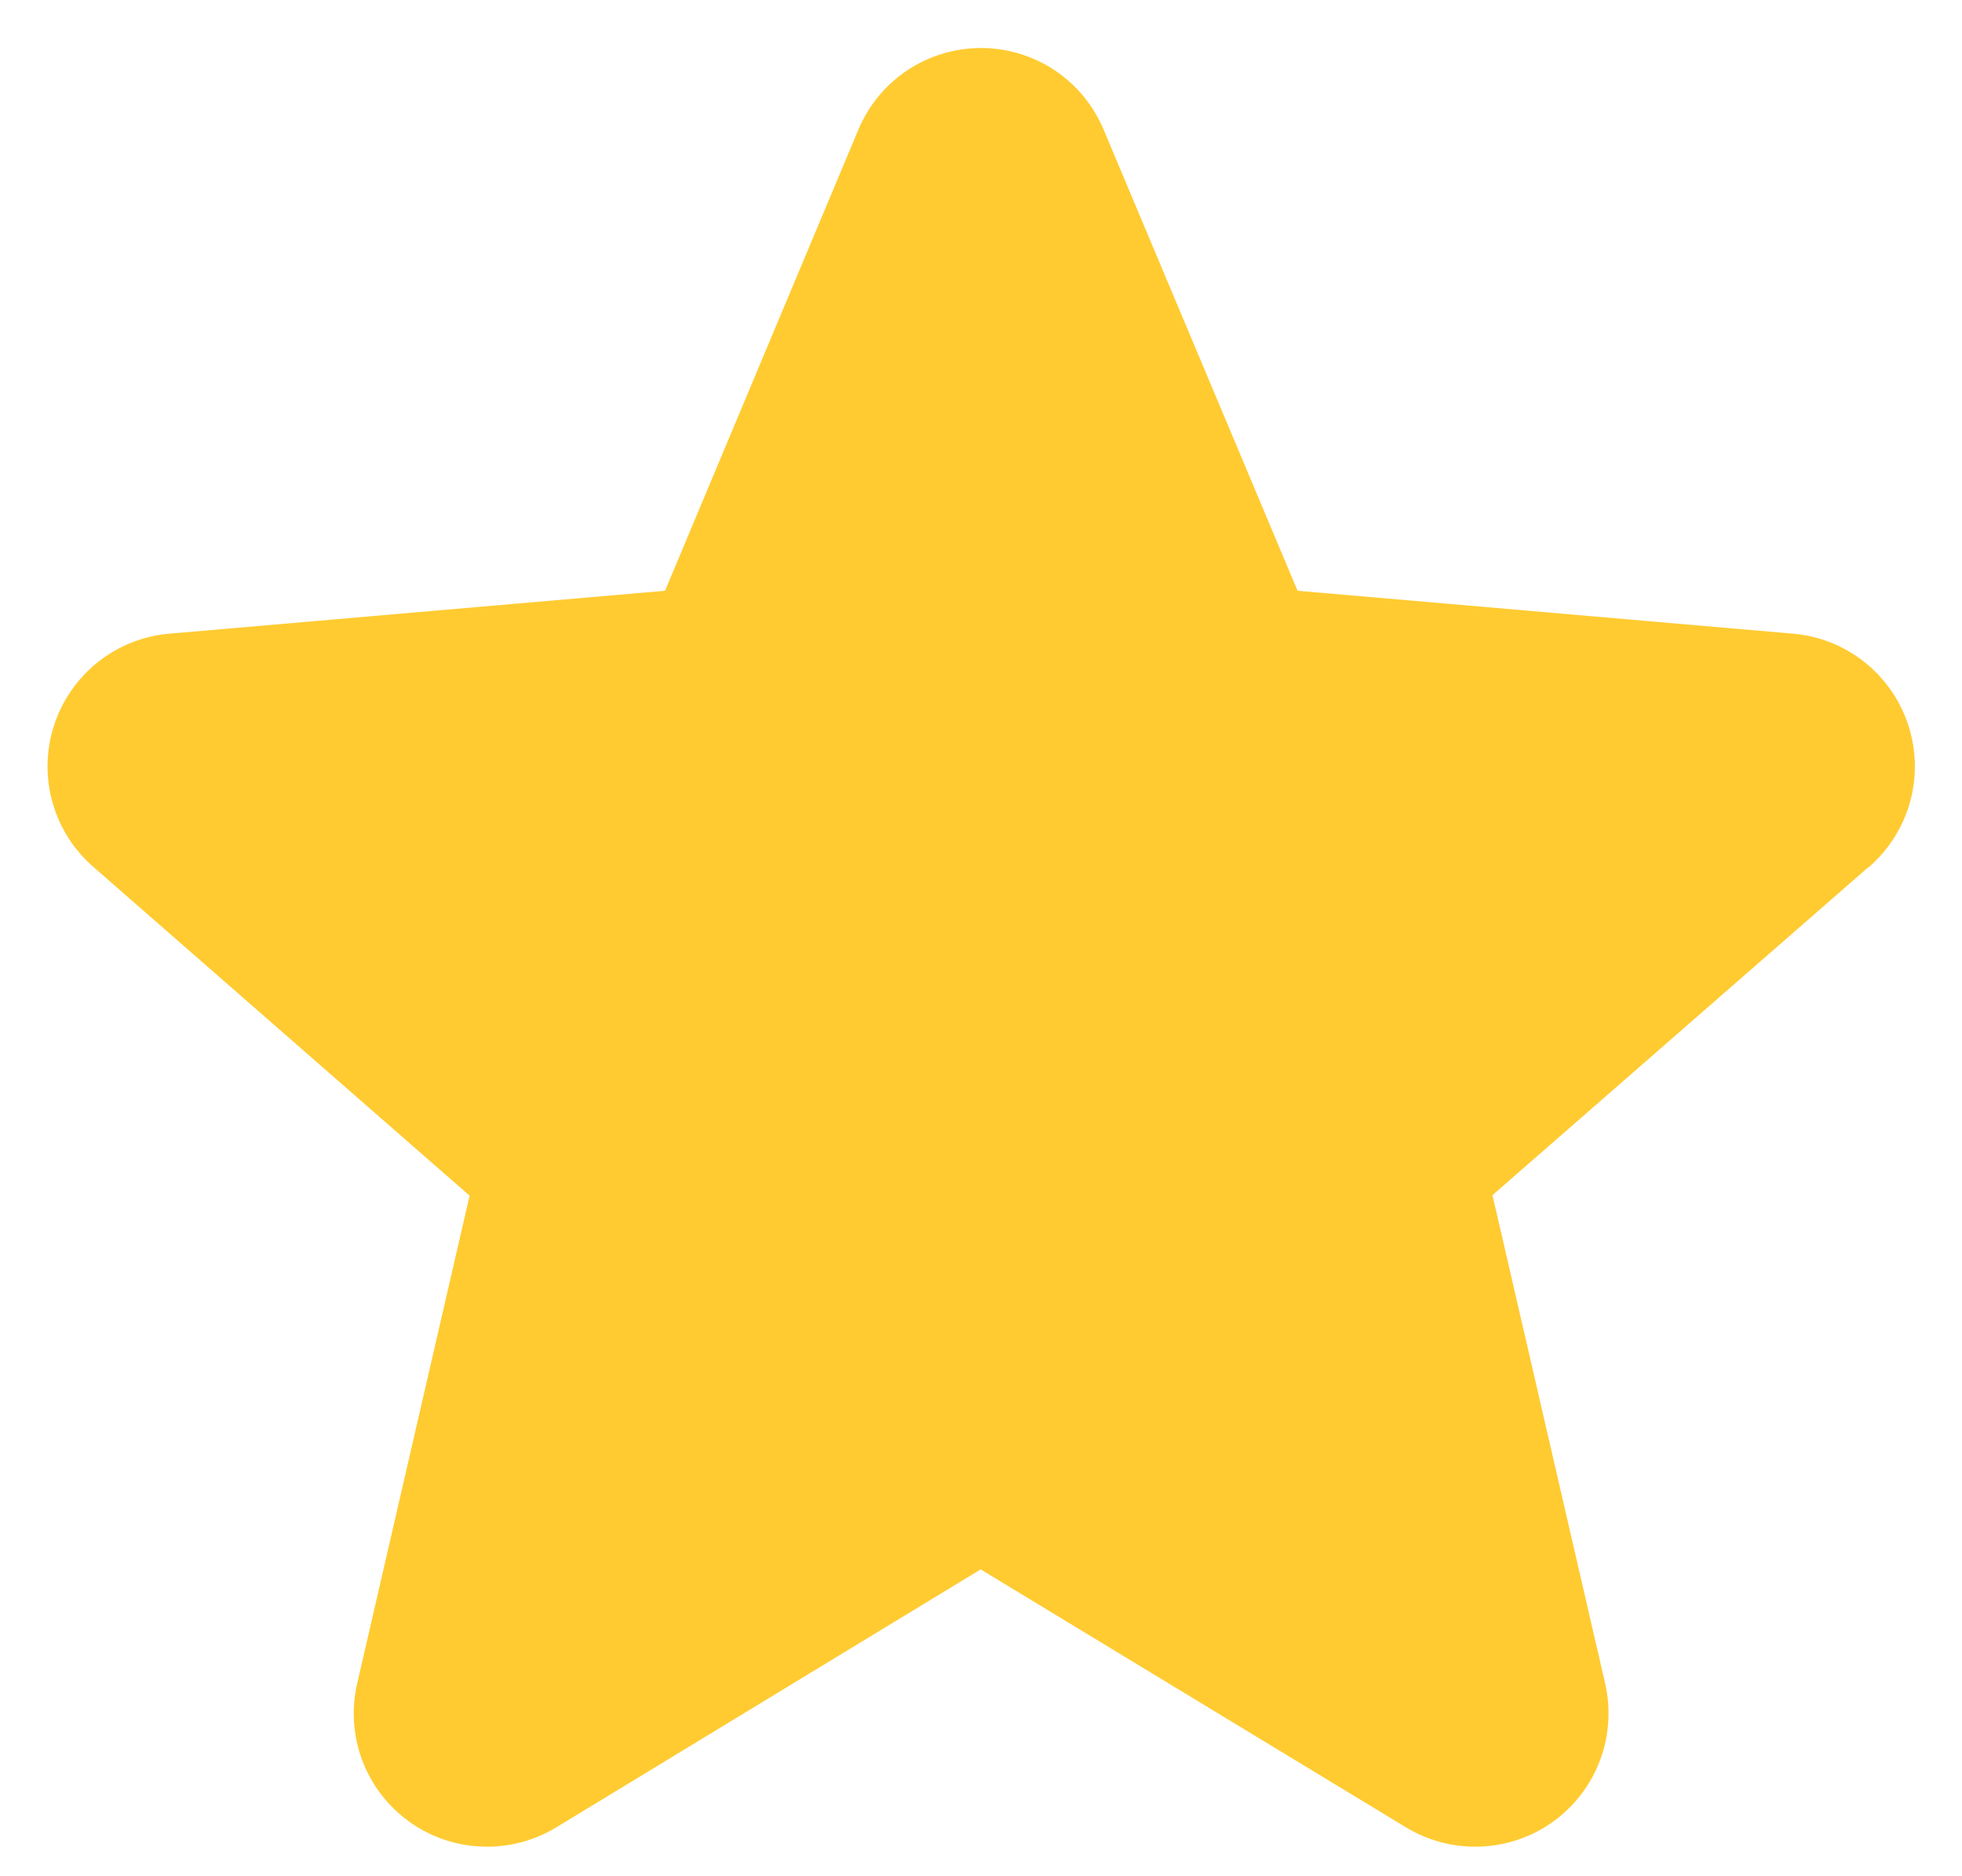 <svg width="23" height="22" viewBox="0 0 23 22" fill="none" xmlns="http://www.w3.org/2000/svg">
<path d="M21.9 10.17L17.496 14.014L18.816 19.736C18.885 20.035 18.865 20.349 18.758 20.637C18.651 20.924 18.461 21.174 18.213 21.355C17.965 21.536 17.668 21.639 17.361 21.652C17.055 21.666 16.75 21.588 16.487 21.43L11.496 18.402L6.516 21.43C6.253 21.588 5.949 21.666 5.642 21.652C5.335 21.639 5.038 21.536 4.79 21.355C4.542 21.174 4.352 20.924 4.245 20.637C4.138 20.349 4.118 20.035 4.188 19.736L5.505 14.02L1.1 10.17C0.867 9.969 0.698 9.704 0.615 9.407C0.532 9.111 0.539 8.797 0.634 8.504C0.729 8.212 0.908 7.954 1.149 7.762C1.391 7.571 1.683 7.455 1.989 7.43L7.796 6.927L10.062 1.521C10.181 1.237 10.38 0.995 10.636 0.824C10.892 0.654 11.193 0.563 11.5 0.563C11.807 0.563 12.108 0.654 12.364 0.824C12.62 0.995 12.819 1.237 12.938 1.521L15.211 6.927L21.016 7.43C21.322 7.455 21.614 7.571 21.855 7.762C22.097 7.954 22.276 8.212 22.371 8.504C22.466 8.797 22.473 9.111 22.39 9.407C22.307 9.704 22.138 9.969 21.905 10.17H21.9Z" fill="#FFCB31"/>
</svg>
